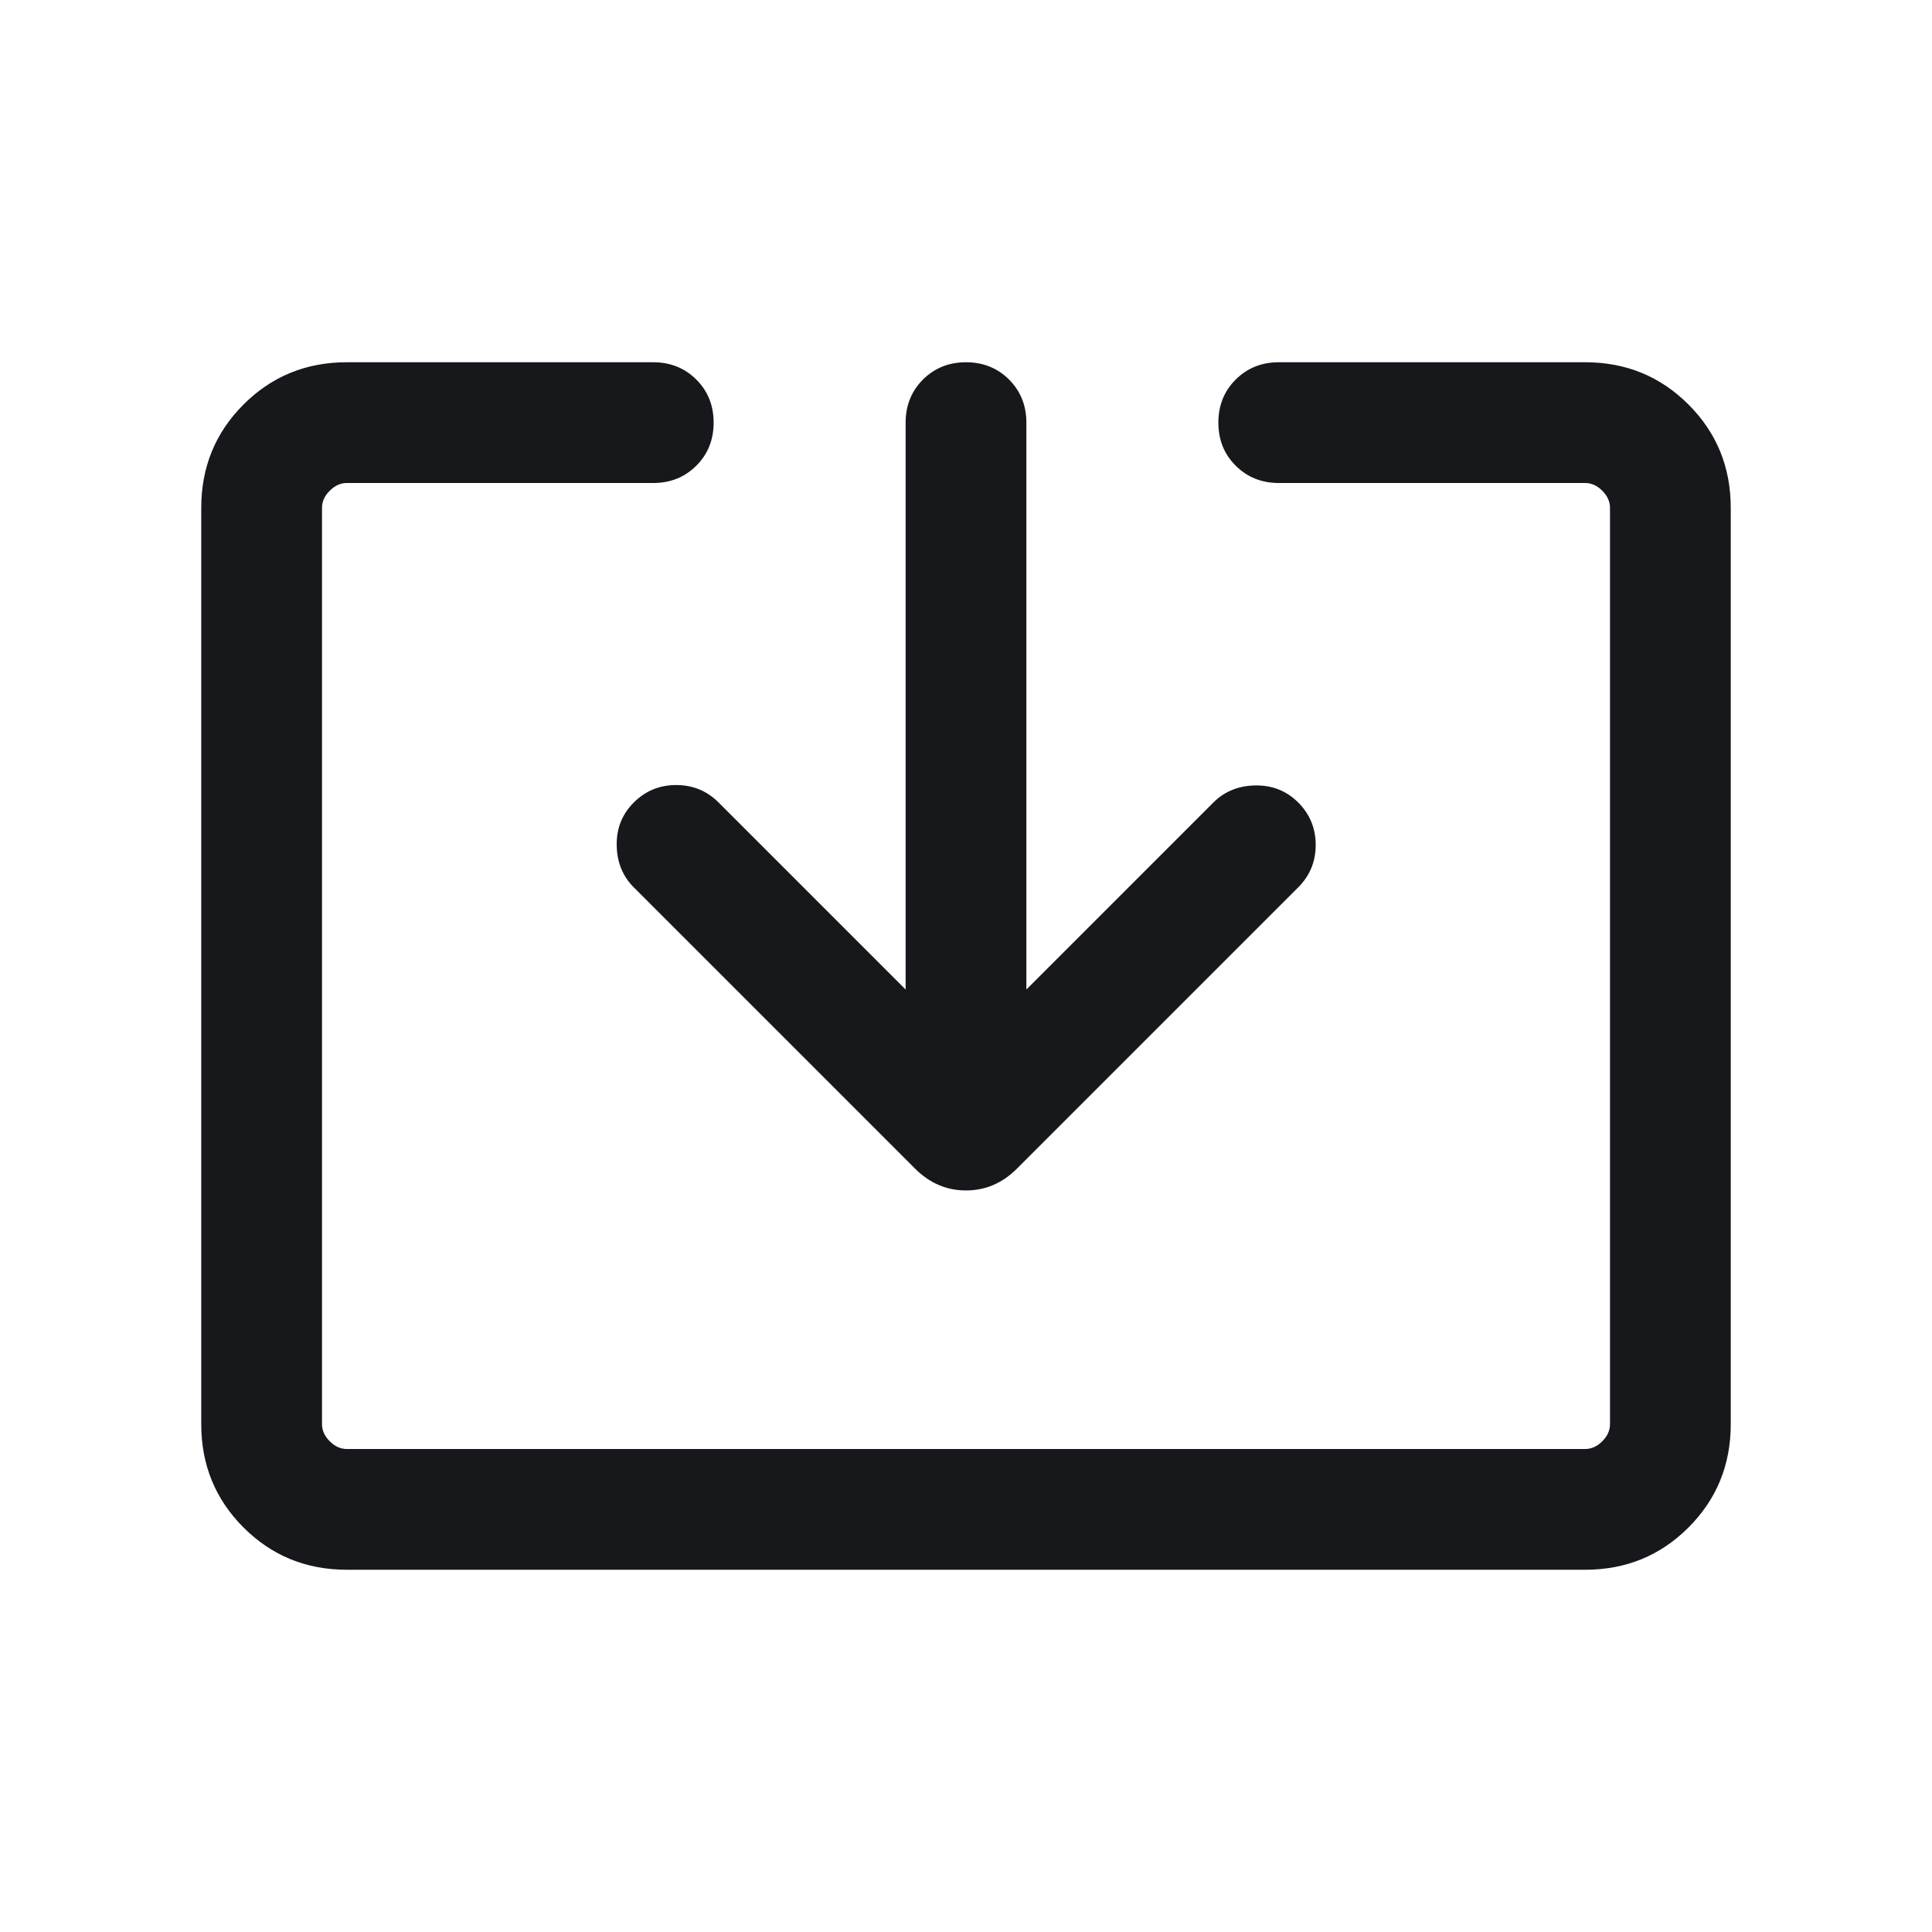 <svg width="24" height="24" viewBox="0 0 24 24" fill="none" xmlns="http://www.w3.org/2000/svg">
<mask id="mask0_196_5902" style="mask-type:alpha" maskUnits="userSpaceOnUse" x="0" y="0" width="24" height="24">
<rect width="24" height="24" fill="#D9D9D9"/>
</mask>
<g mask="url(#mask0_196_5902)">
<path d="M4.308 19.5C3.803 19.5 3.375 19.325 3.025 18.975C2.675 18.625 2.5 18.197 2.5 17.692V6.308C2.5 5.803 2.675 5.375 3.025 5.025C3.375 4.675 3.803 4.5 4.308 4.5H8.115C8.328 4.5 8.506 4.572 8.65 4.715C8.794 4.859 8.865 5.037 8.865 5.25C8.865 5.463 8.794 5.641 8.65 5.785C8.506 5.928 8.328 6 8.115 6H4.308C4.231 6 4.16 6.032 4.096 6.096C4.032 6.16 4 6.231 4 6.308V17.692C4 17.769 4.032 17.84 4.096 17.904C4.16 17.968 4.231 18 4.308 18H19.692C19.769 18 19.84 17.968 19.904 17.904C19.968 17.84 20 17.769 20 17.692V6.308C20 6.231 19.968 6.16 19.904 6.096C19.84 6.032 19.769 6 19.692 6H15.885C15.672 6 15.494 5.928 15.35 5.785C15.206 5.641 15.135 5.463 15.135 5.25C15.135 5.037 15.206 4.859 15.35 4.715C15.494 4.572 15.672 4.5 15.885 4.5H19.692C20.197 4.5 20.625 4.675 20.975 5.025C21.325 5.375 21.5 5.803 21.5 6.308V17.692C21.5 18.197 21.325 18.625 20.975 18.975C20.625 19.325 20.197 19.5 19.692 19.5H4.308ZM11.25 12.292V5.25C11.25 5.037 11.322 4.859 11.465 4.715C11.609 4.572 11.787 4.5 12 4.5C12.213 4.5 12.391 4.572 12.535 4.715C12.678 4.859 12.75 5.037 12.75 5.25V12.292L15.073 9.969C15.211 9.831 15.386 9.76 15.595 9.757C15.805 9.754 15.982 9.824 16.127 9.969C16.272 10.114 16.344 10.29 16.344 10.496C16.344 10.703 16.272 10.878 16.127 11.023L12.633 14.517C12.452 14.698 12.241 14.788 12 14.788C11.759 14.788 11.548 14.698 11.367 14.517L7.873 11.023C7.735 10.885 7.664 10.711 7.661 10.501C7.657 10.291 7.728 10.114 7.873 9.969C8.018 9.824 8.194 9.752 8.4 9.752C8.606 9.752 8.782 9.824 8.927 9.969L11.25 12.292Z" fill="#17181C"/>
</g>
</svg>
